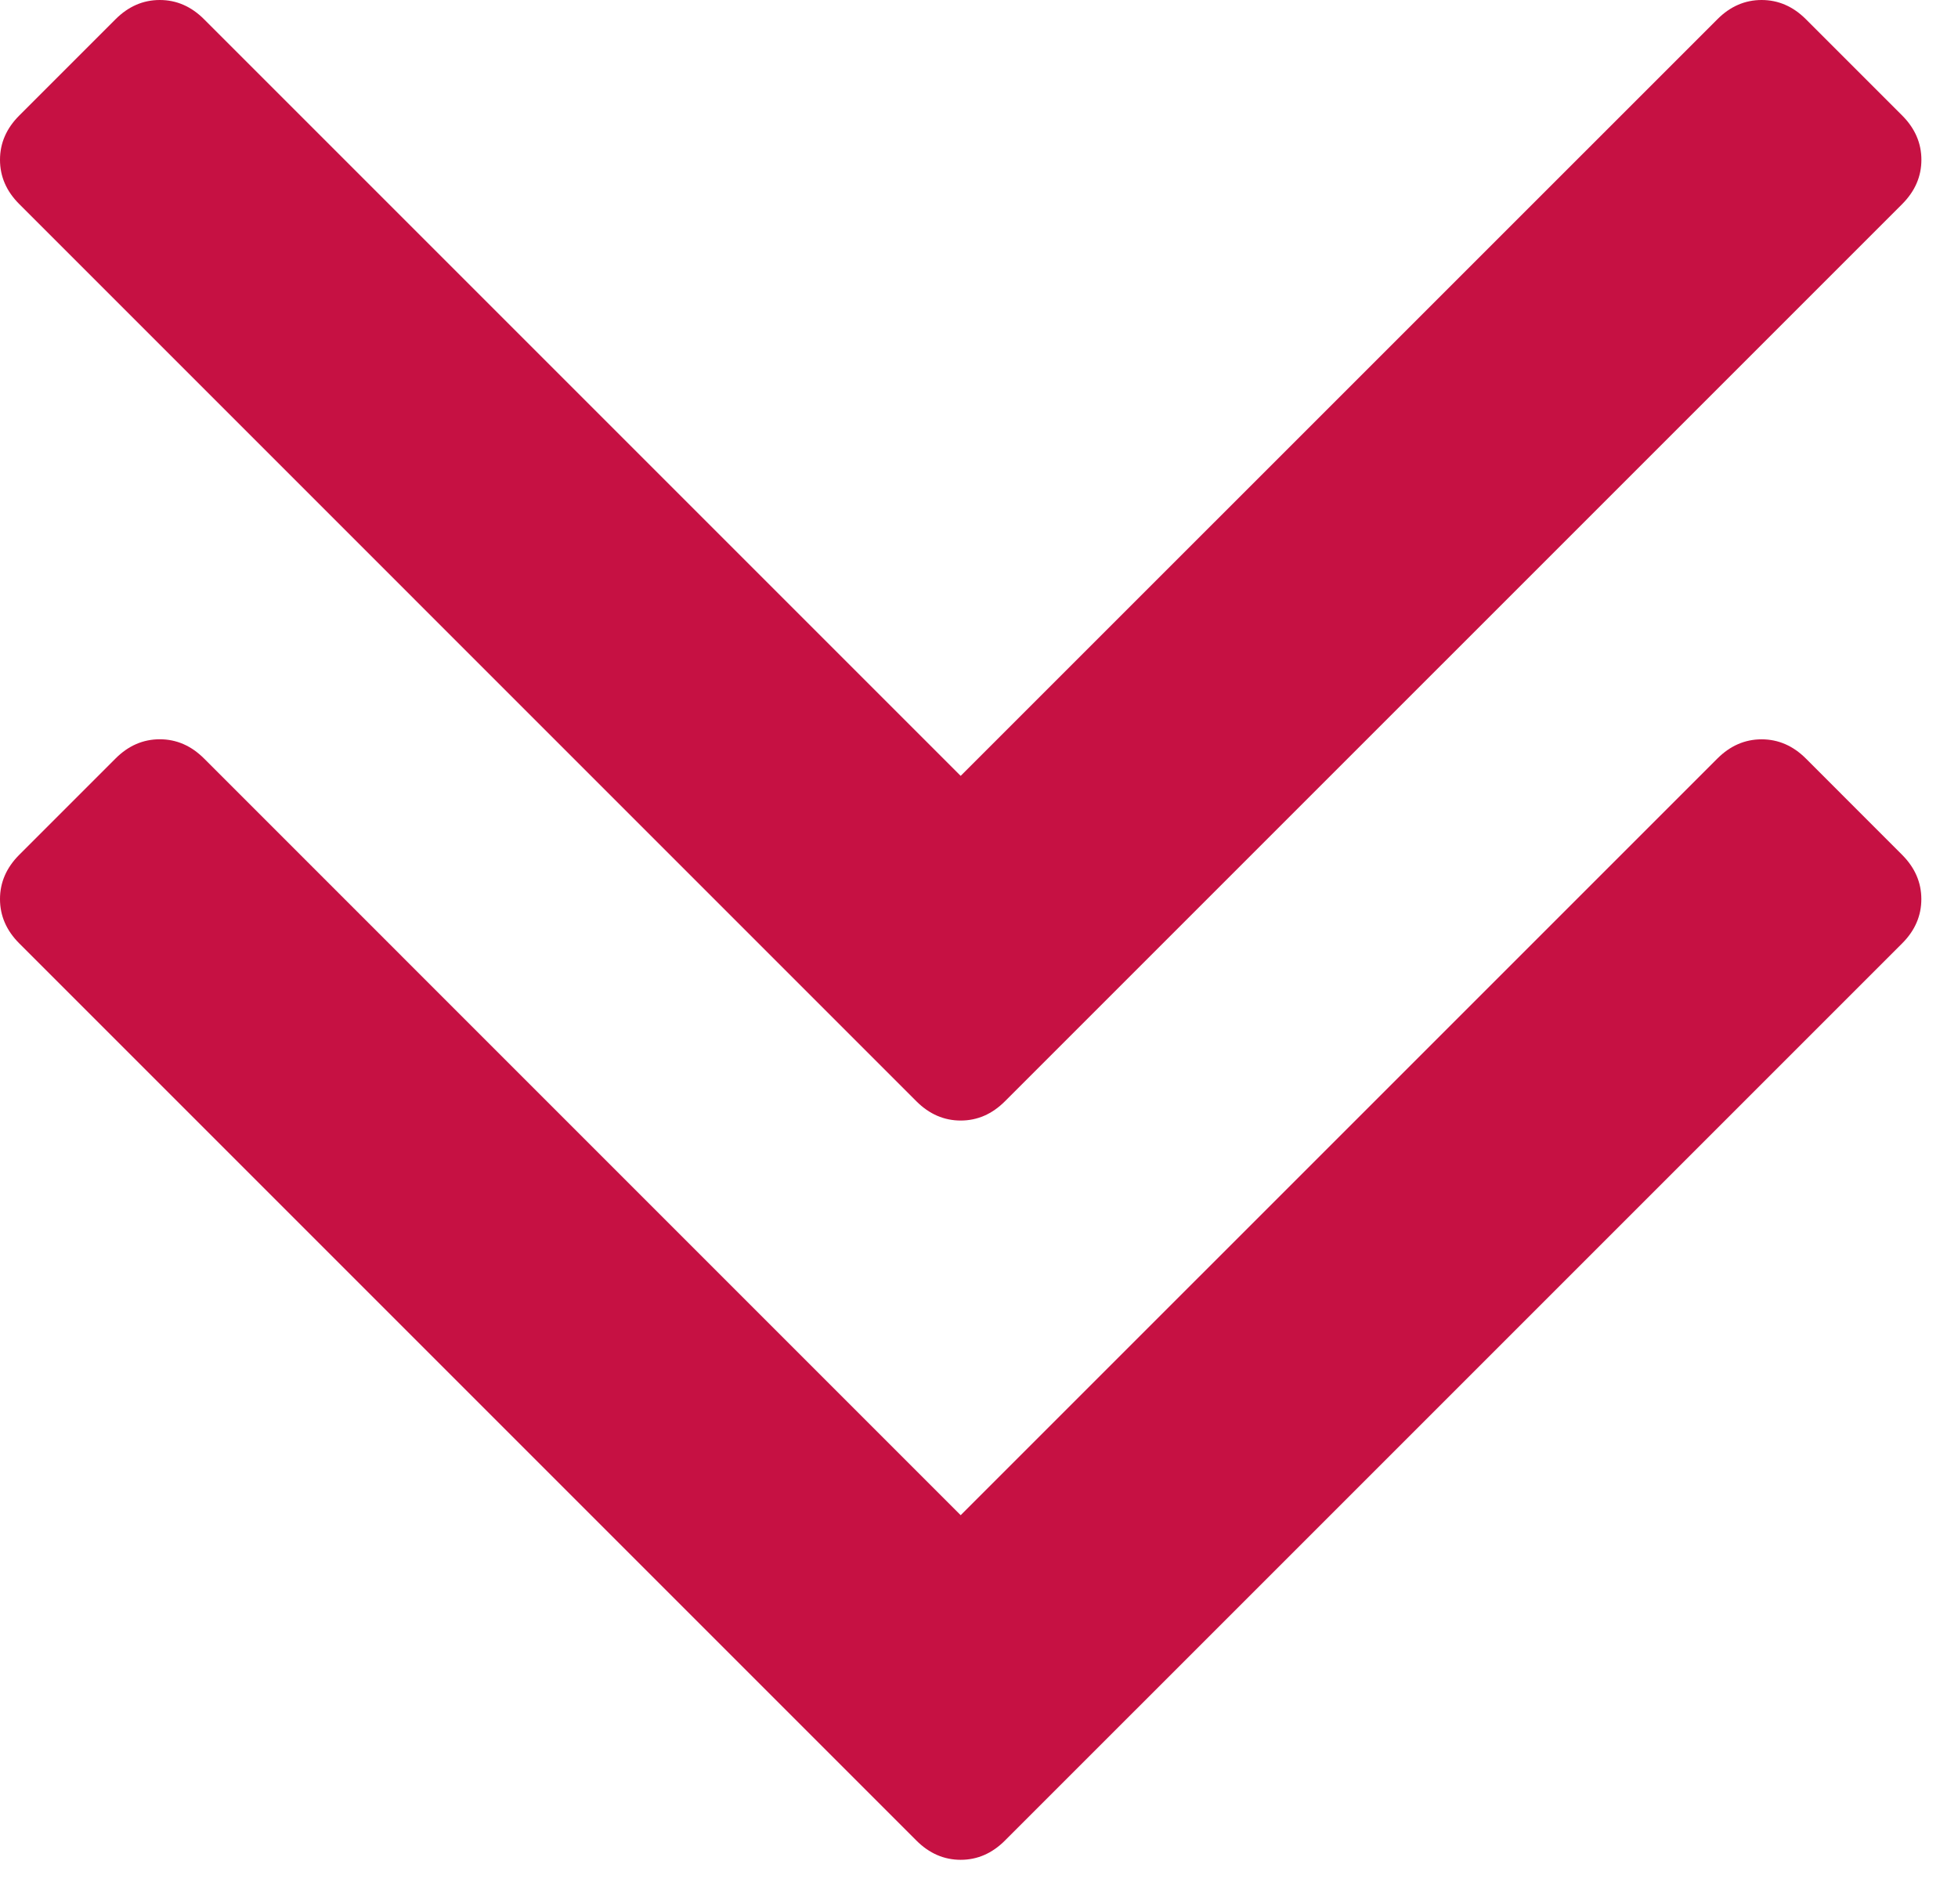 <svg width="36" height="35" viewBox="0 0 36 35" fill="none" xmlns="http://www.w3.org/2000/svg">
<path d="M16.849 20.248C17.085 20.484 17.357 20.602 17.663 20.602C17.97 20.602 18.241 20.484 18.477 20.248L34.974 3.752C35.209 3.516 35.327 3.245 35.327 2.938C35.327 2.631 35.209 2.36 34.974 2.124L33.204 0.354C32.968 0.118 32.696 0 32.389 0C32.083 0 31.811 0.118 31.576 0.354L17.663 14.265L3.752 0.354C3.516 0.118 3.245 0 2.938 0C2.631 0 2.36 0.118 2.124 0.354L0.354 2.124C0.118 2.36 0 2.631 0 2.938C0 3.245 0.118 3.517 0.354 3.752L16.849 20.248Z" fill="#C61143"/>
<path d="M33.204 13.947C32.968 13.711 32.696 13.593 32.389 13.593C32.083 13.593 31.811 13.711 31.575 13.947L17.663 27.858L3.752 13.946C3.516 13.71 3.244 13.592 2.938 13.592C2.631 13.592 2.359 13.71 2.124 13.946L0.354 15.716C0.118 15.952 -6.10352e-05 16.224 -6.10352e-05 16.53C-6.10352e-05 16.837 0.118 17.109 0.354 17.345L16.849 33.84C17.085 34.076 17.357 34.194 17.663 34.194C17.97 34.194 18.241 34.076 18.477 33.84L34.973 17.345C35.209 17.109 35.326 16.837 35.326 16.531C35.326 16.224 35.208 15.953 34.973 15.717L33.204 13.947Z" fill="#C61143"/>
</svg>
